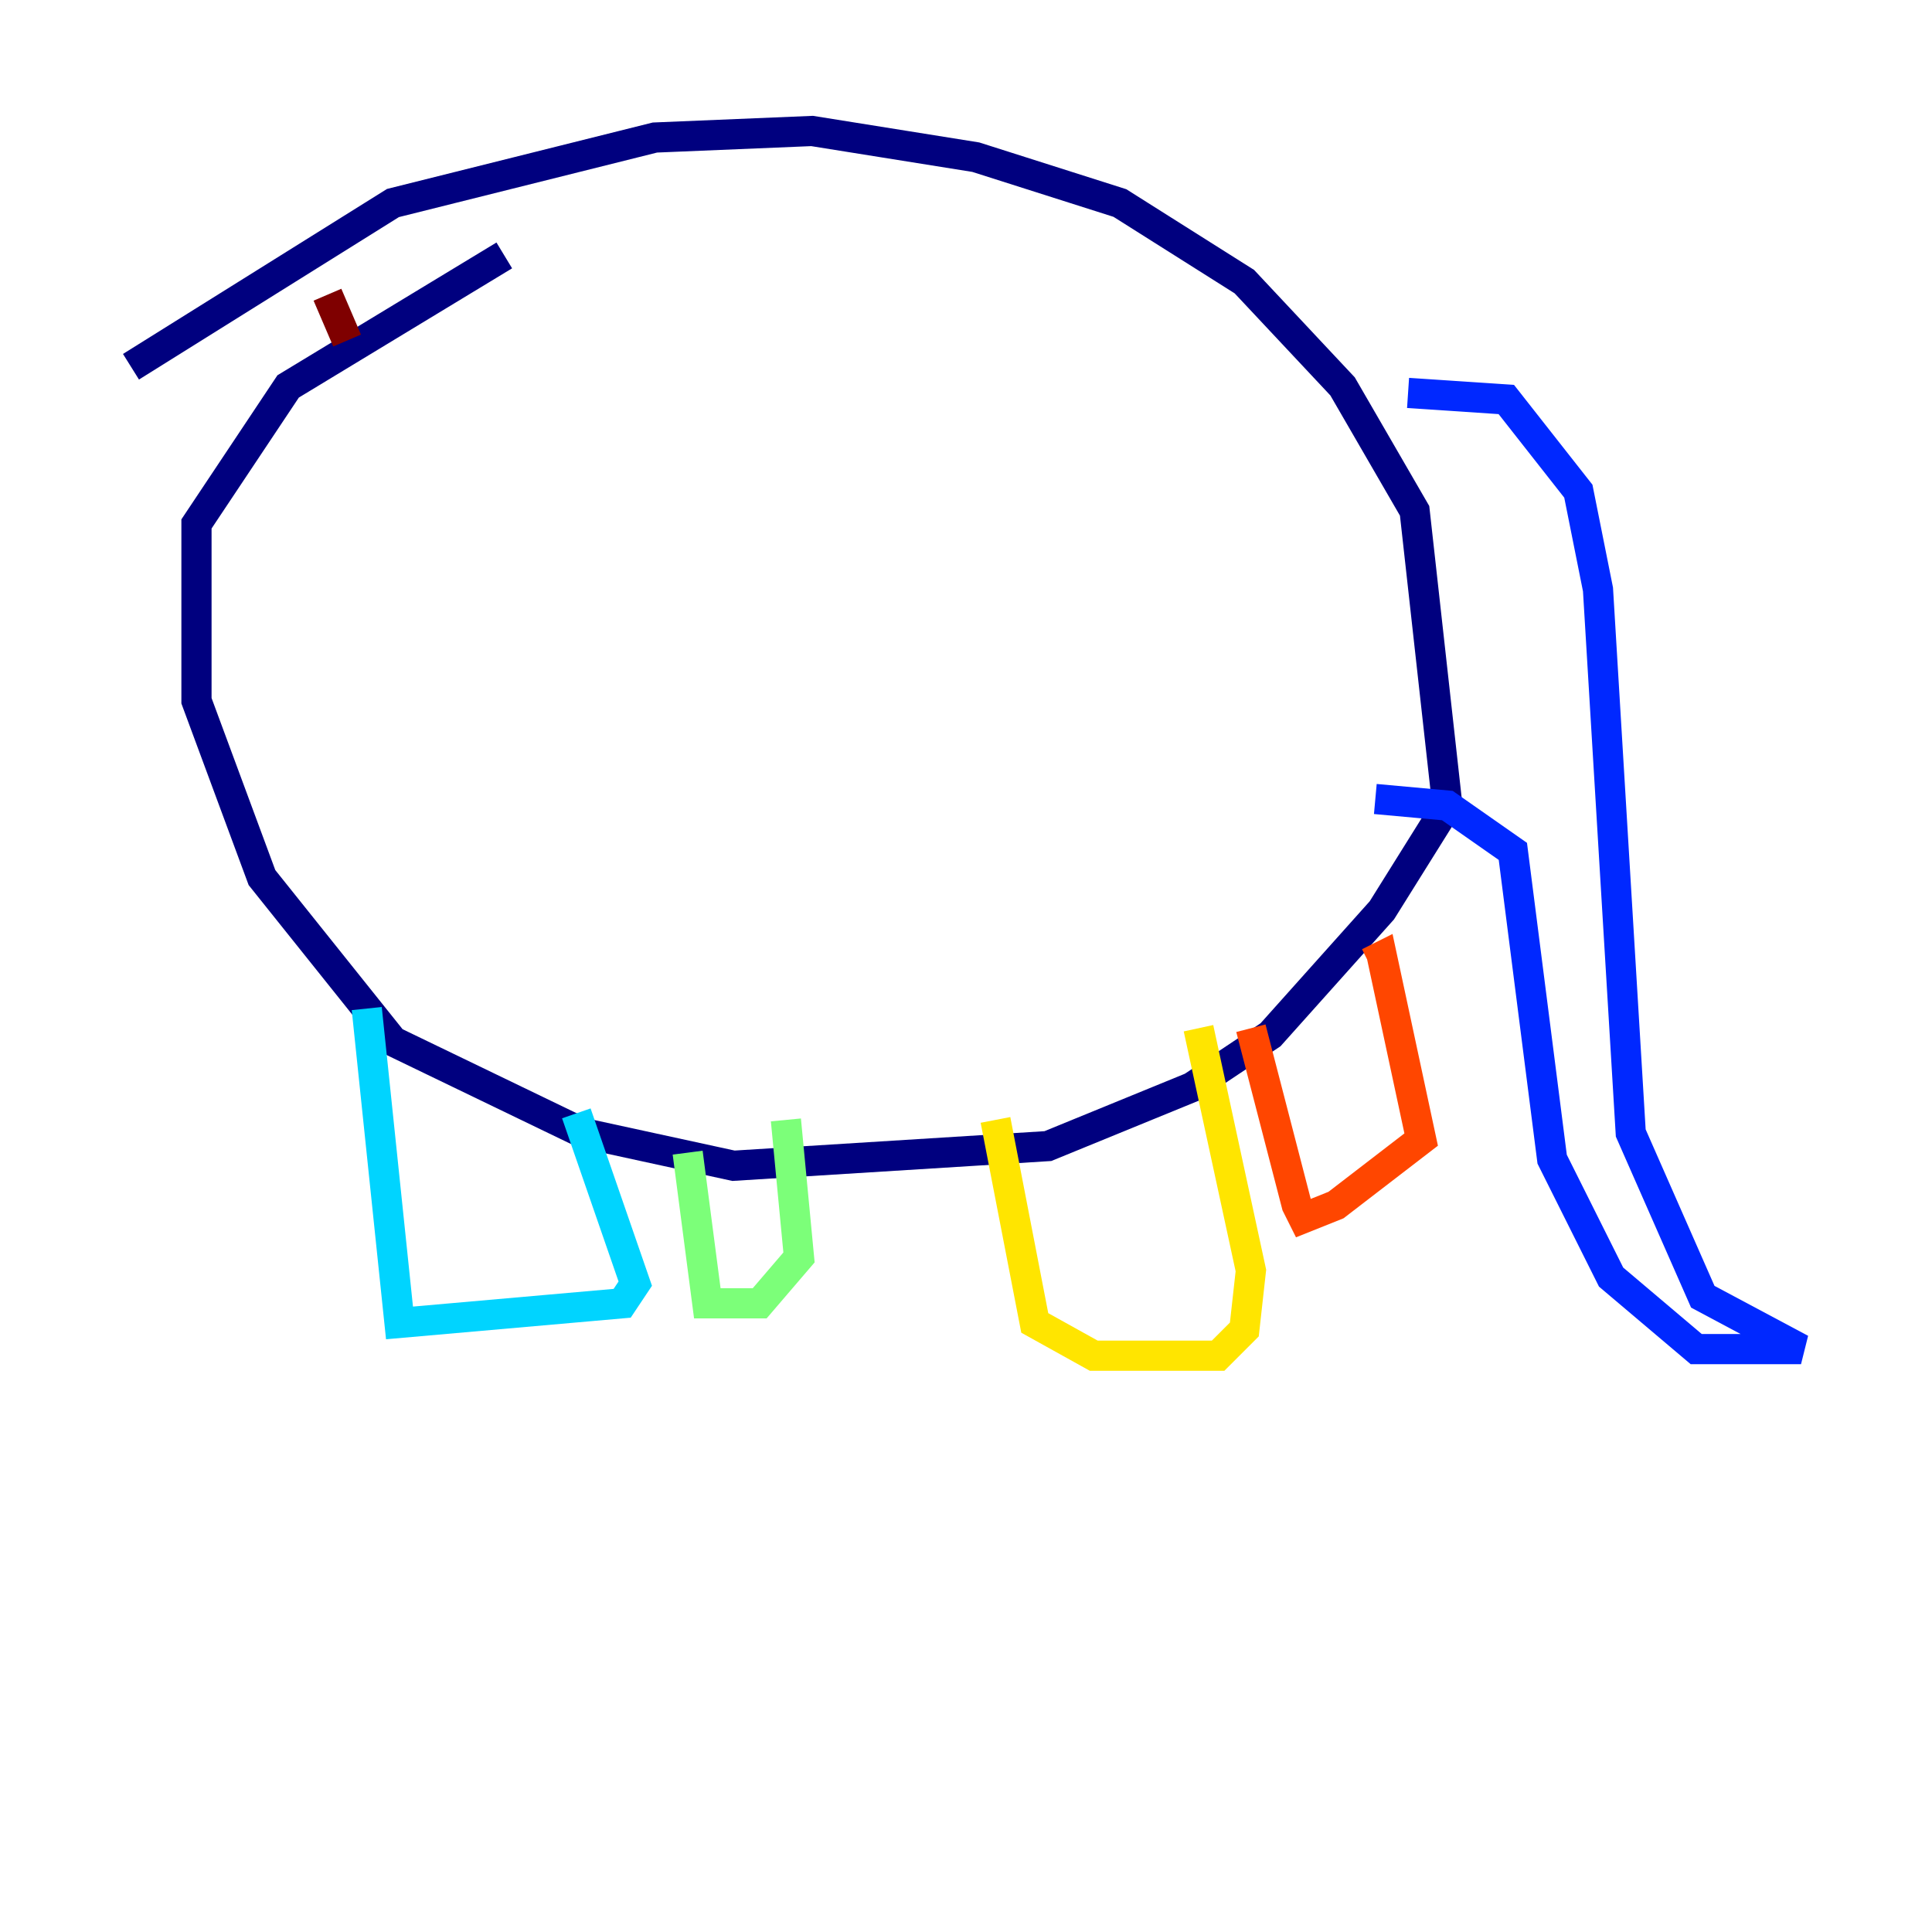 <?xml version="1.0" encoding="utf-8" ?>
<svg baseProfile="tiny" height="128" version="1.2" viewBox="0,0,128,128" width="128" xmlns="http://www.w3.org/2000/svg" xmlns:ev="http://www.w3.org/2001/xml-events" xmlns:xlink="http://www.w3.org/1999/xlink"><defs /><polyline fill="none" points="8.678,24.298 26.034,13.451 43.39,9.112 53.803,8.678 64.651,10.414 74.197,13.451 82.441,18.658 88.949,25.6 93.722,33.844 95.891,53.37 91.552,60.312 84.176,68.556 78.969,72.027 69.424,75.932 48.597,77.234 38.617,75.064 26.034,68.99 17.356,58.142 13.017,46.427 13.017,34.712 19.091,25.6 33.41,16.922" stroke="#00007f" stroke-width="2" /><polyline fill="none" points="93.288,26.034 99.797,26.468 104.57,32.542 105.871,39.051 108.041,75.064 112.814,85.912 119.322,89.383 112.38,89.383 106.739,84.61 102.834,76.8 100.231,56.407 95.891,53.37 91.119,52.936" stroke="#0028ff" stroke-width="2" /><polyline fill="none" points="24.298,66.82 26.468,87.647 41.22,86.346 42.088,85.044 38.183,73.763" stroke="#00d4ff" stroke-width="2" /><polyline fill="none" points="45.559,76.366 46.861,86.346 50.332,86.346 52.936,83.308 52.068,74.197" stroke="#7cff79" stroke-width="2" /><polyline fill="none" points="65.953,74.197 68.556,87.647 72.461,89.817 80.705,89.817 82.441,88.081 82.875,84.176 79.403,68.122" stroke="#ffe500" stroke-width="2" /><polyline fill="none" points="82.875,68.122 85.912,79.837 86.346,80.705 88.515,79.837 94.156,75.498 91.552,63.349 90.685,63.783" stroke="#ff4600" stroke-width="2" /><polyline fill="none" points="22.997,22.563 21.695,19.525" stroke="#7f0000" stroke-width="2" /></svg>